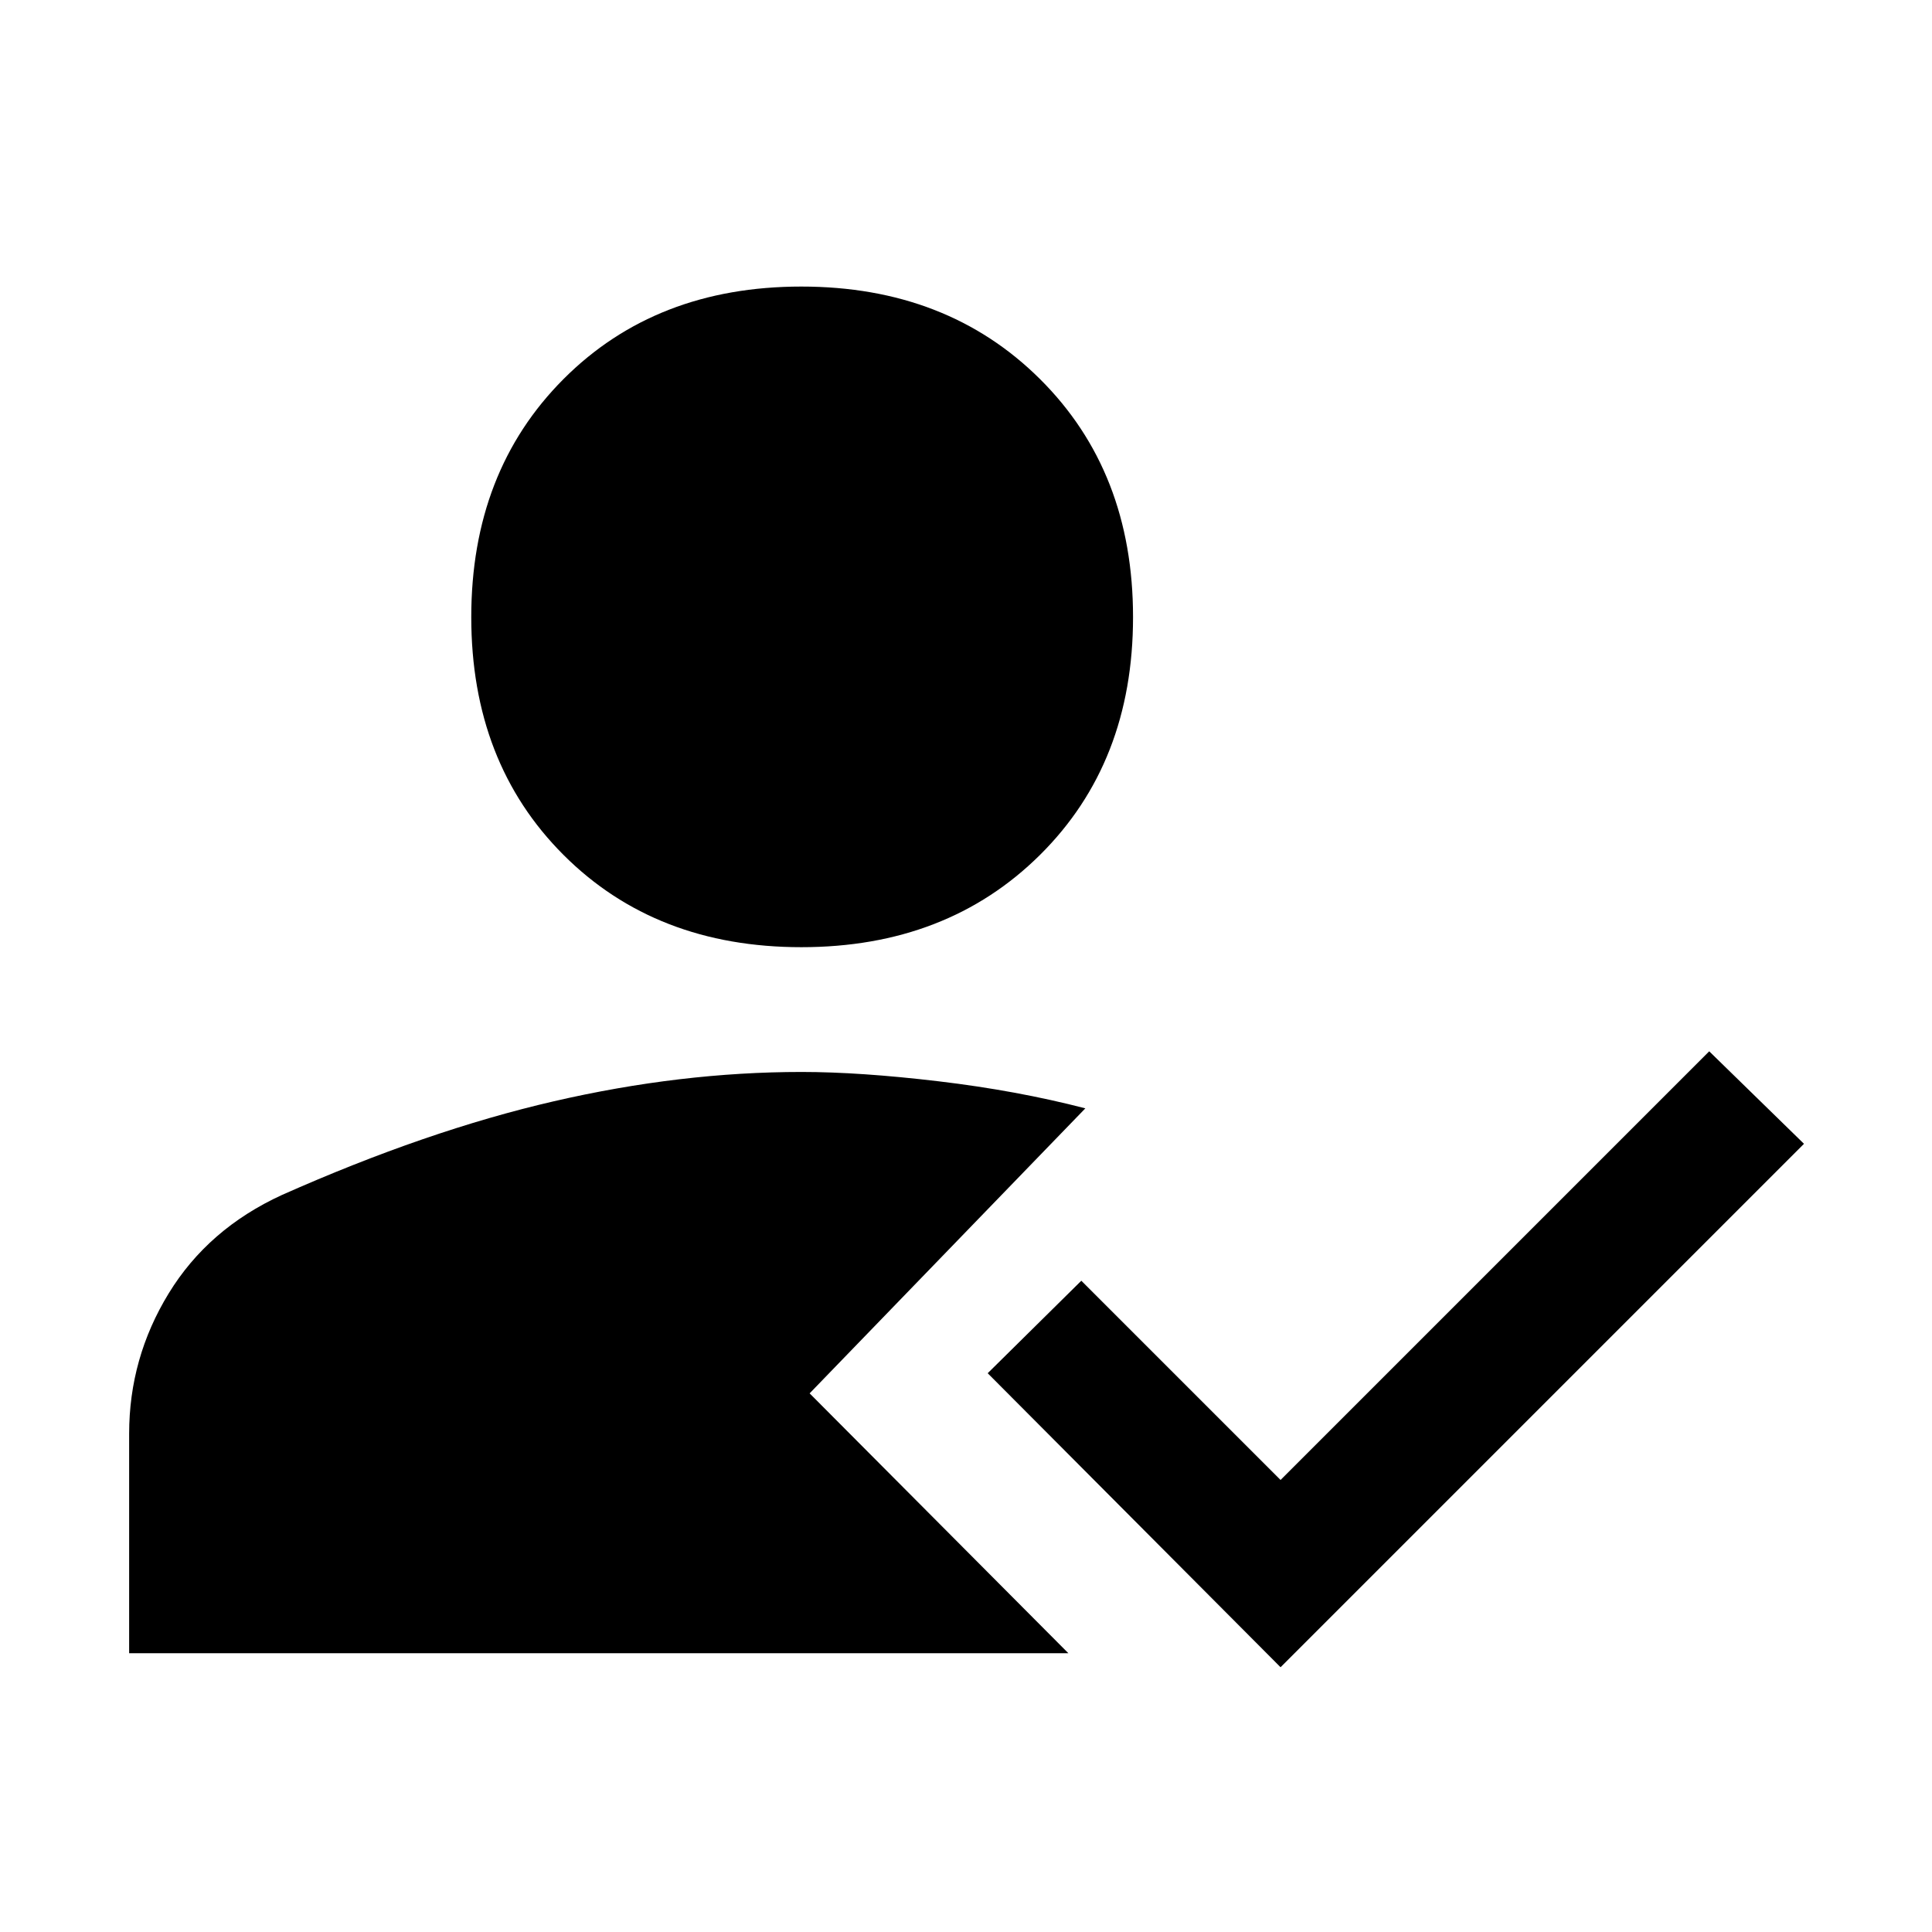 <svg xmlns="http://www.w3.org/2000/svg" width="48" height="48" viewBox="0 -960 960 960"><path d="M636.3-131.56 490.78-277.65l46.52-45.96 99 99 213-213 47.09 45.96L636.3-131.56ZM398.19-489.35q-72.33 0-118.18-45.84-45.84-45.84-45.84-118.17 0-72.34 45.84-118.29 45.85-45.96 118.18-45.96 72.33 0 118.57 45.96Q563-725.7 563-653.36q0 72.33-46.24 118.17t-118.57 45.84Zm141.11 80.08-137 141.62 128.57 129.13H64.17v-109.11q0-37.54 19.64-69.67 19.64-32.12 56.28-48.92 72-32 135.11-46.56 63.1-14.57 123.1-14.57 29 0 68 4.63t73 13.45Z"/></svg>
